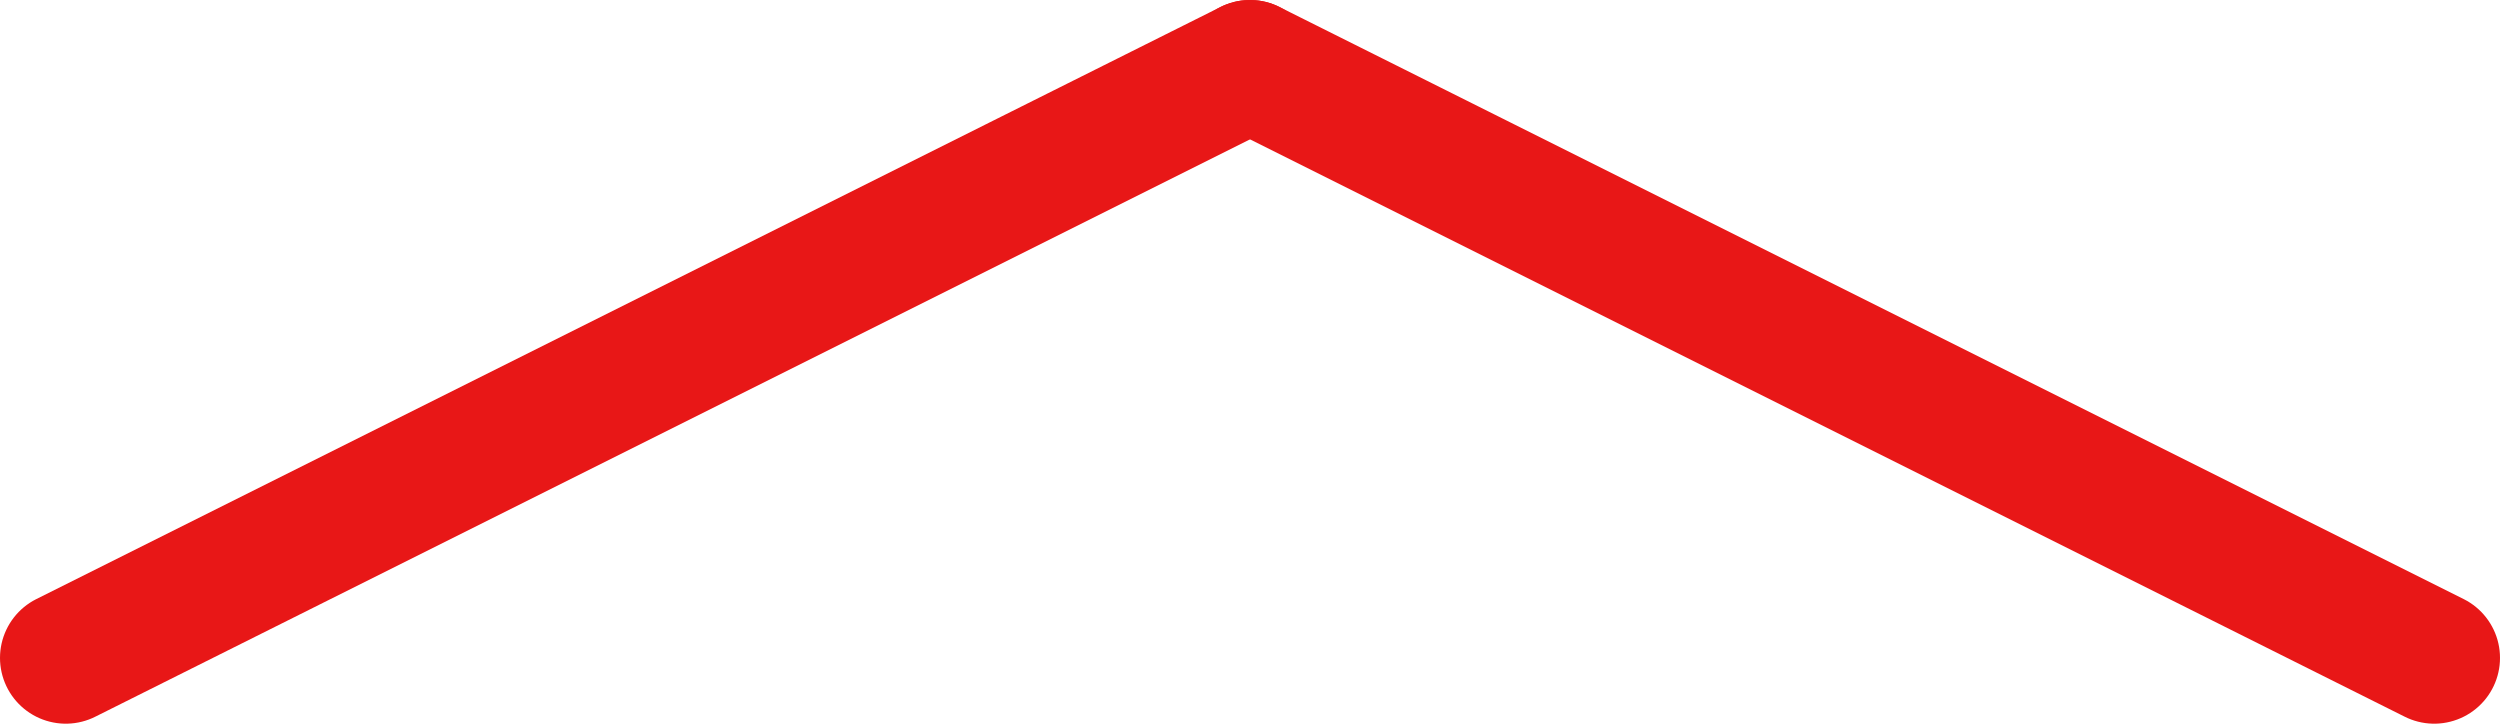 <svg width="38" height="11" viewBox="0 0 38 11" fill="none" xmlns="http://www.w3.org/2000/svg">
<path d="M37 10L19 1" stroke="#E81717" stroke-width="2" stroke-linecap="round"/>
<path d="M19 1L1 10" stroke="#E81717" stroke-width="2" stroke-linecap="round"/>
</svg>

